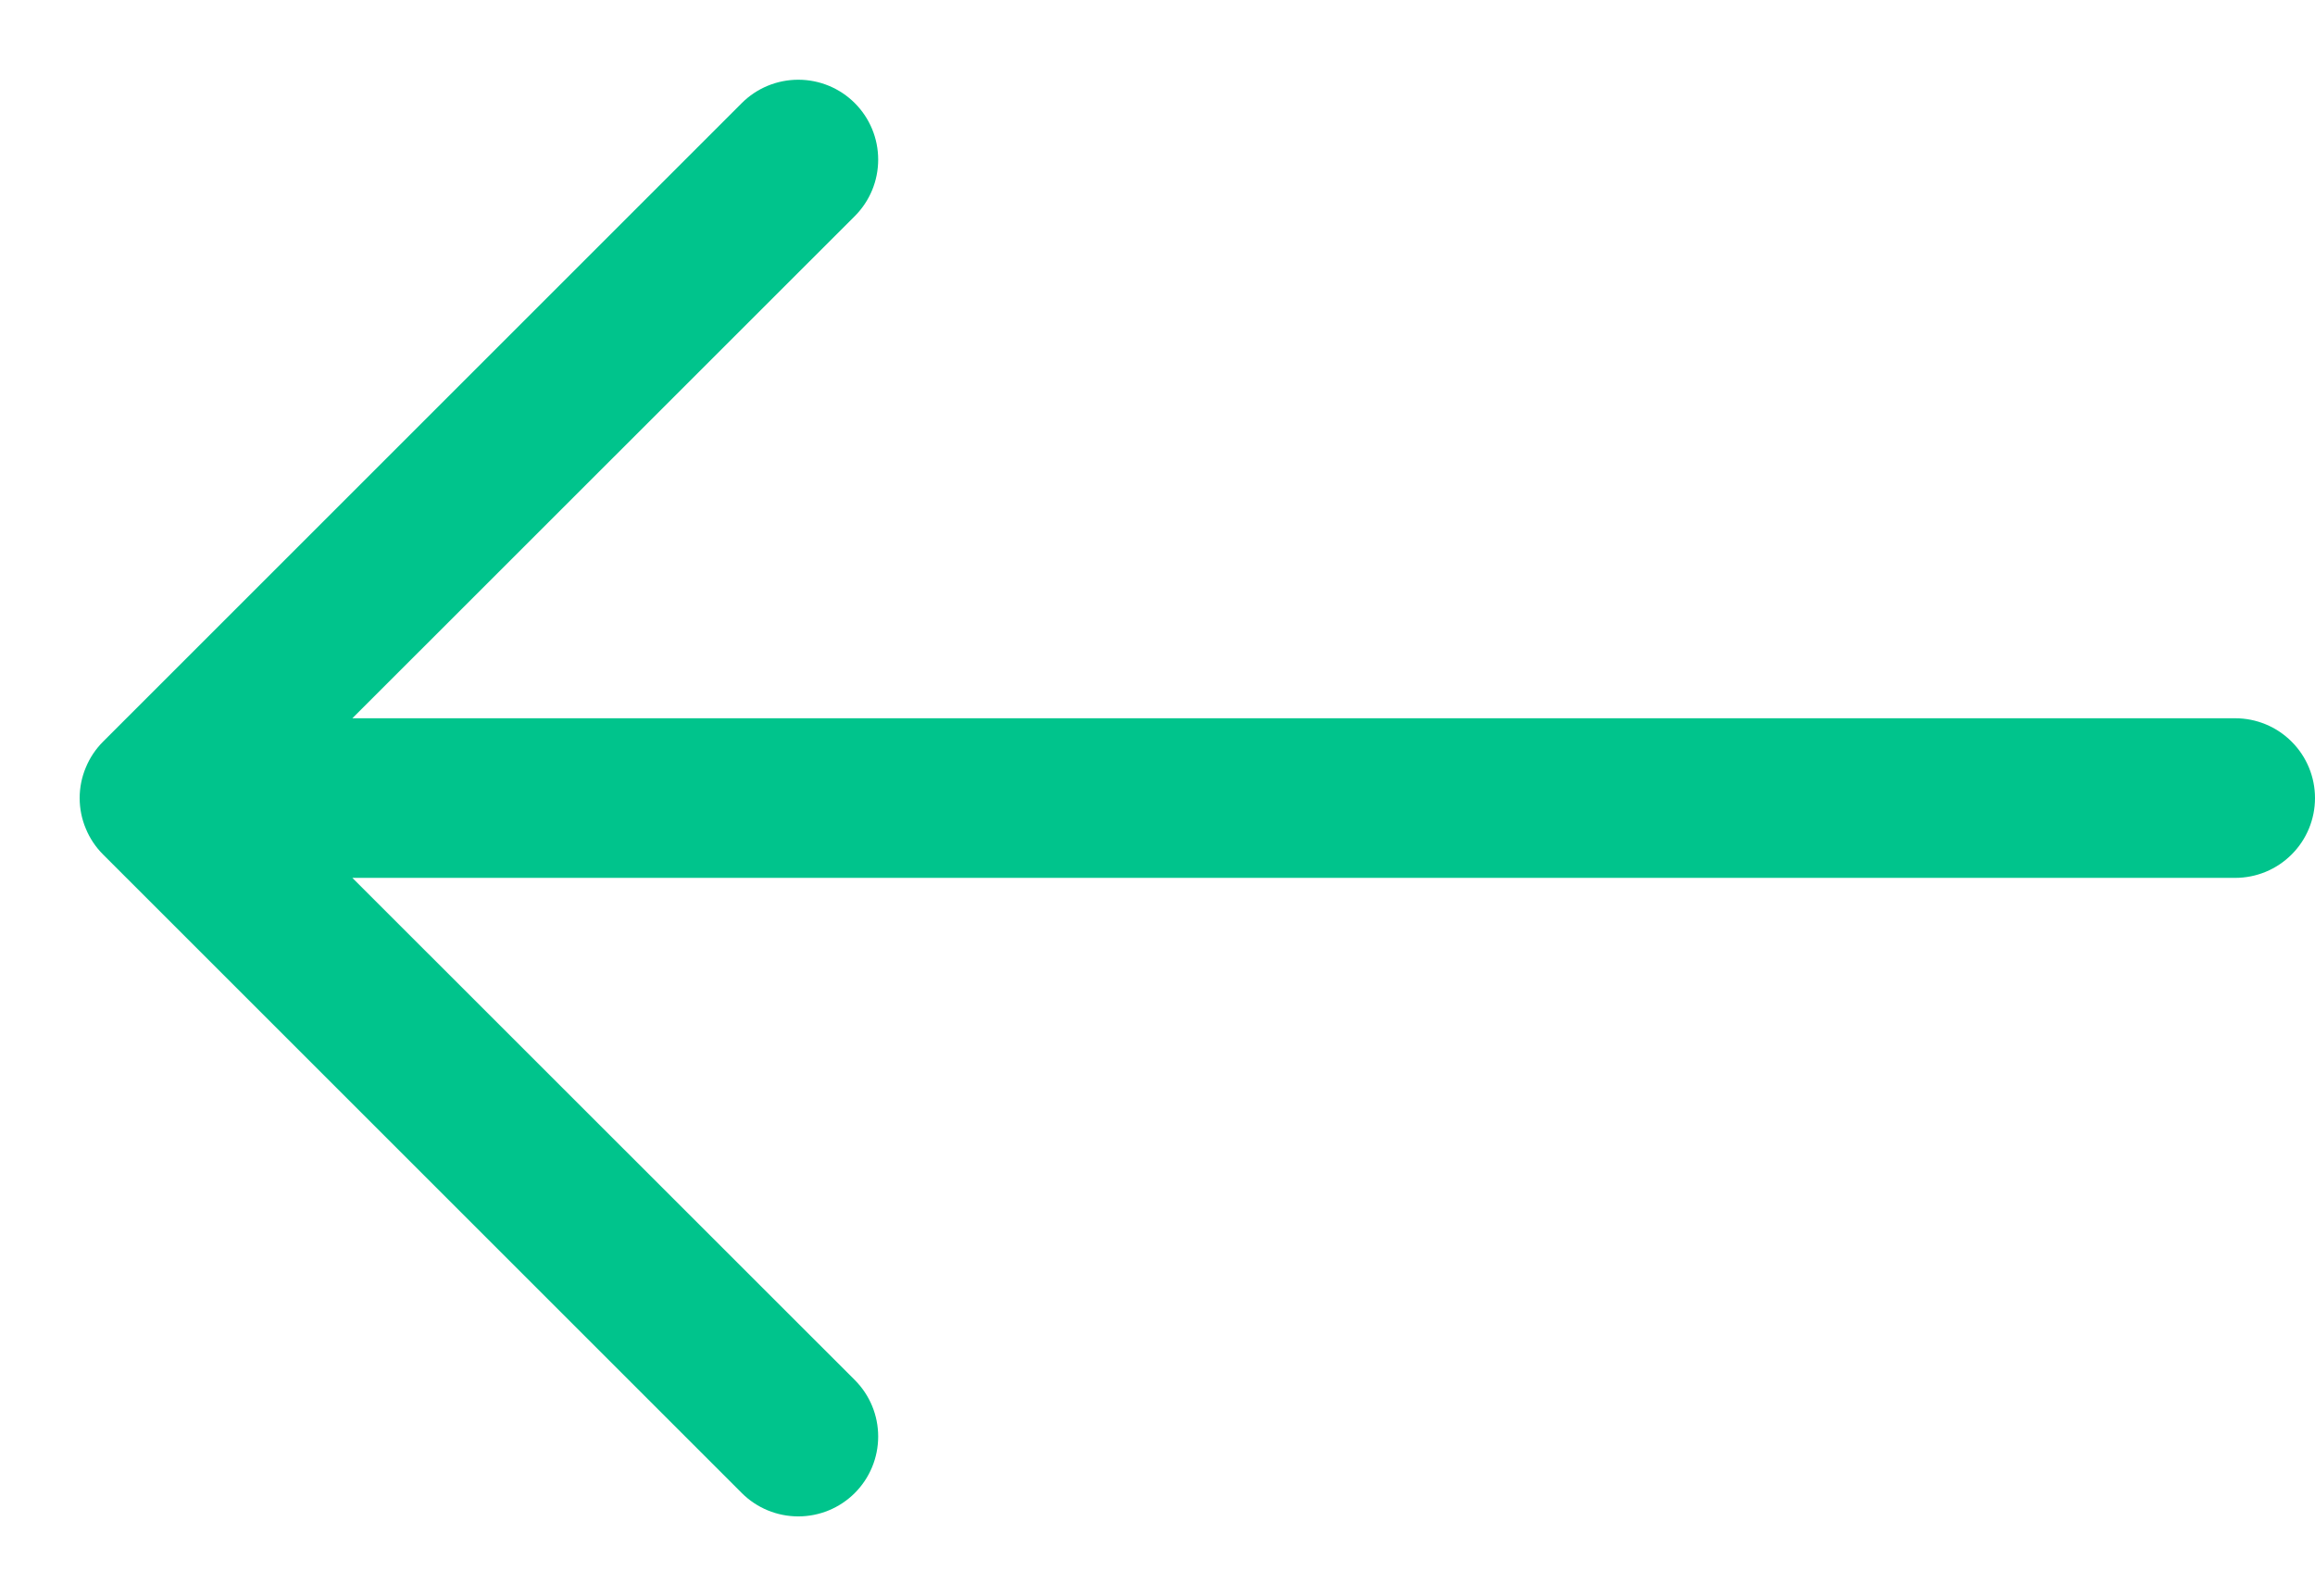 <svg width="29" height="20" viewBox="0 0 29 20" fill="none" xmlns="http://www.w3.org/2000/svg">
<path fill-rule="evenodd" clip-rule="evenodd" d="M29 10C29 10.265 28.895 10.52 28.707 10.707C28.52 10.895 28.265 11 28 11L4.414 11L10.708 17.292C10.896 17.48 11.001 17.734 11.001 18C11.001 18.265 10.896 18.52 10.708 18.708C10.52 18.896 10.266 19.001 10 19.001C9.734 19.001 9.48 18.896 9.292 18.708L1.292 10.708C1.199 10.615 1.125 10.505 1.075 10.383C1.024 10.262 0.998 10.132 0.998 10C0.998 9.868 1.024 9.738 1.075 9.617C1.125 9.495 1.199 9.385 1.292 9.292L9.292 1.292C9.48 1.104 9.734 0.999 10 0.999C10.266 0.999 10.52 1.104 10.708 1.292C10.896 1.48 11.001 1.734 11.001 2C11.001 2.266 10.896 2.52 10.708 2.708L4.414 9L28 9C28.265 9 28.52 9.105 28.707 9.293C28.895 9.48 29 9.735 29 10Z" fill="#00C48C"/>
</svg>
